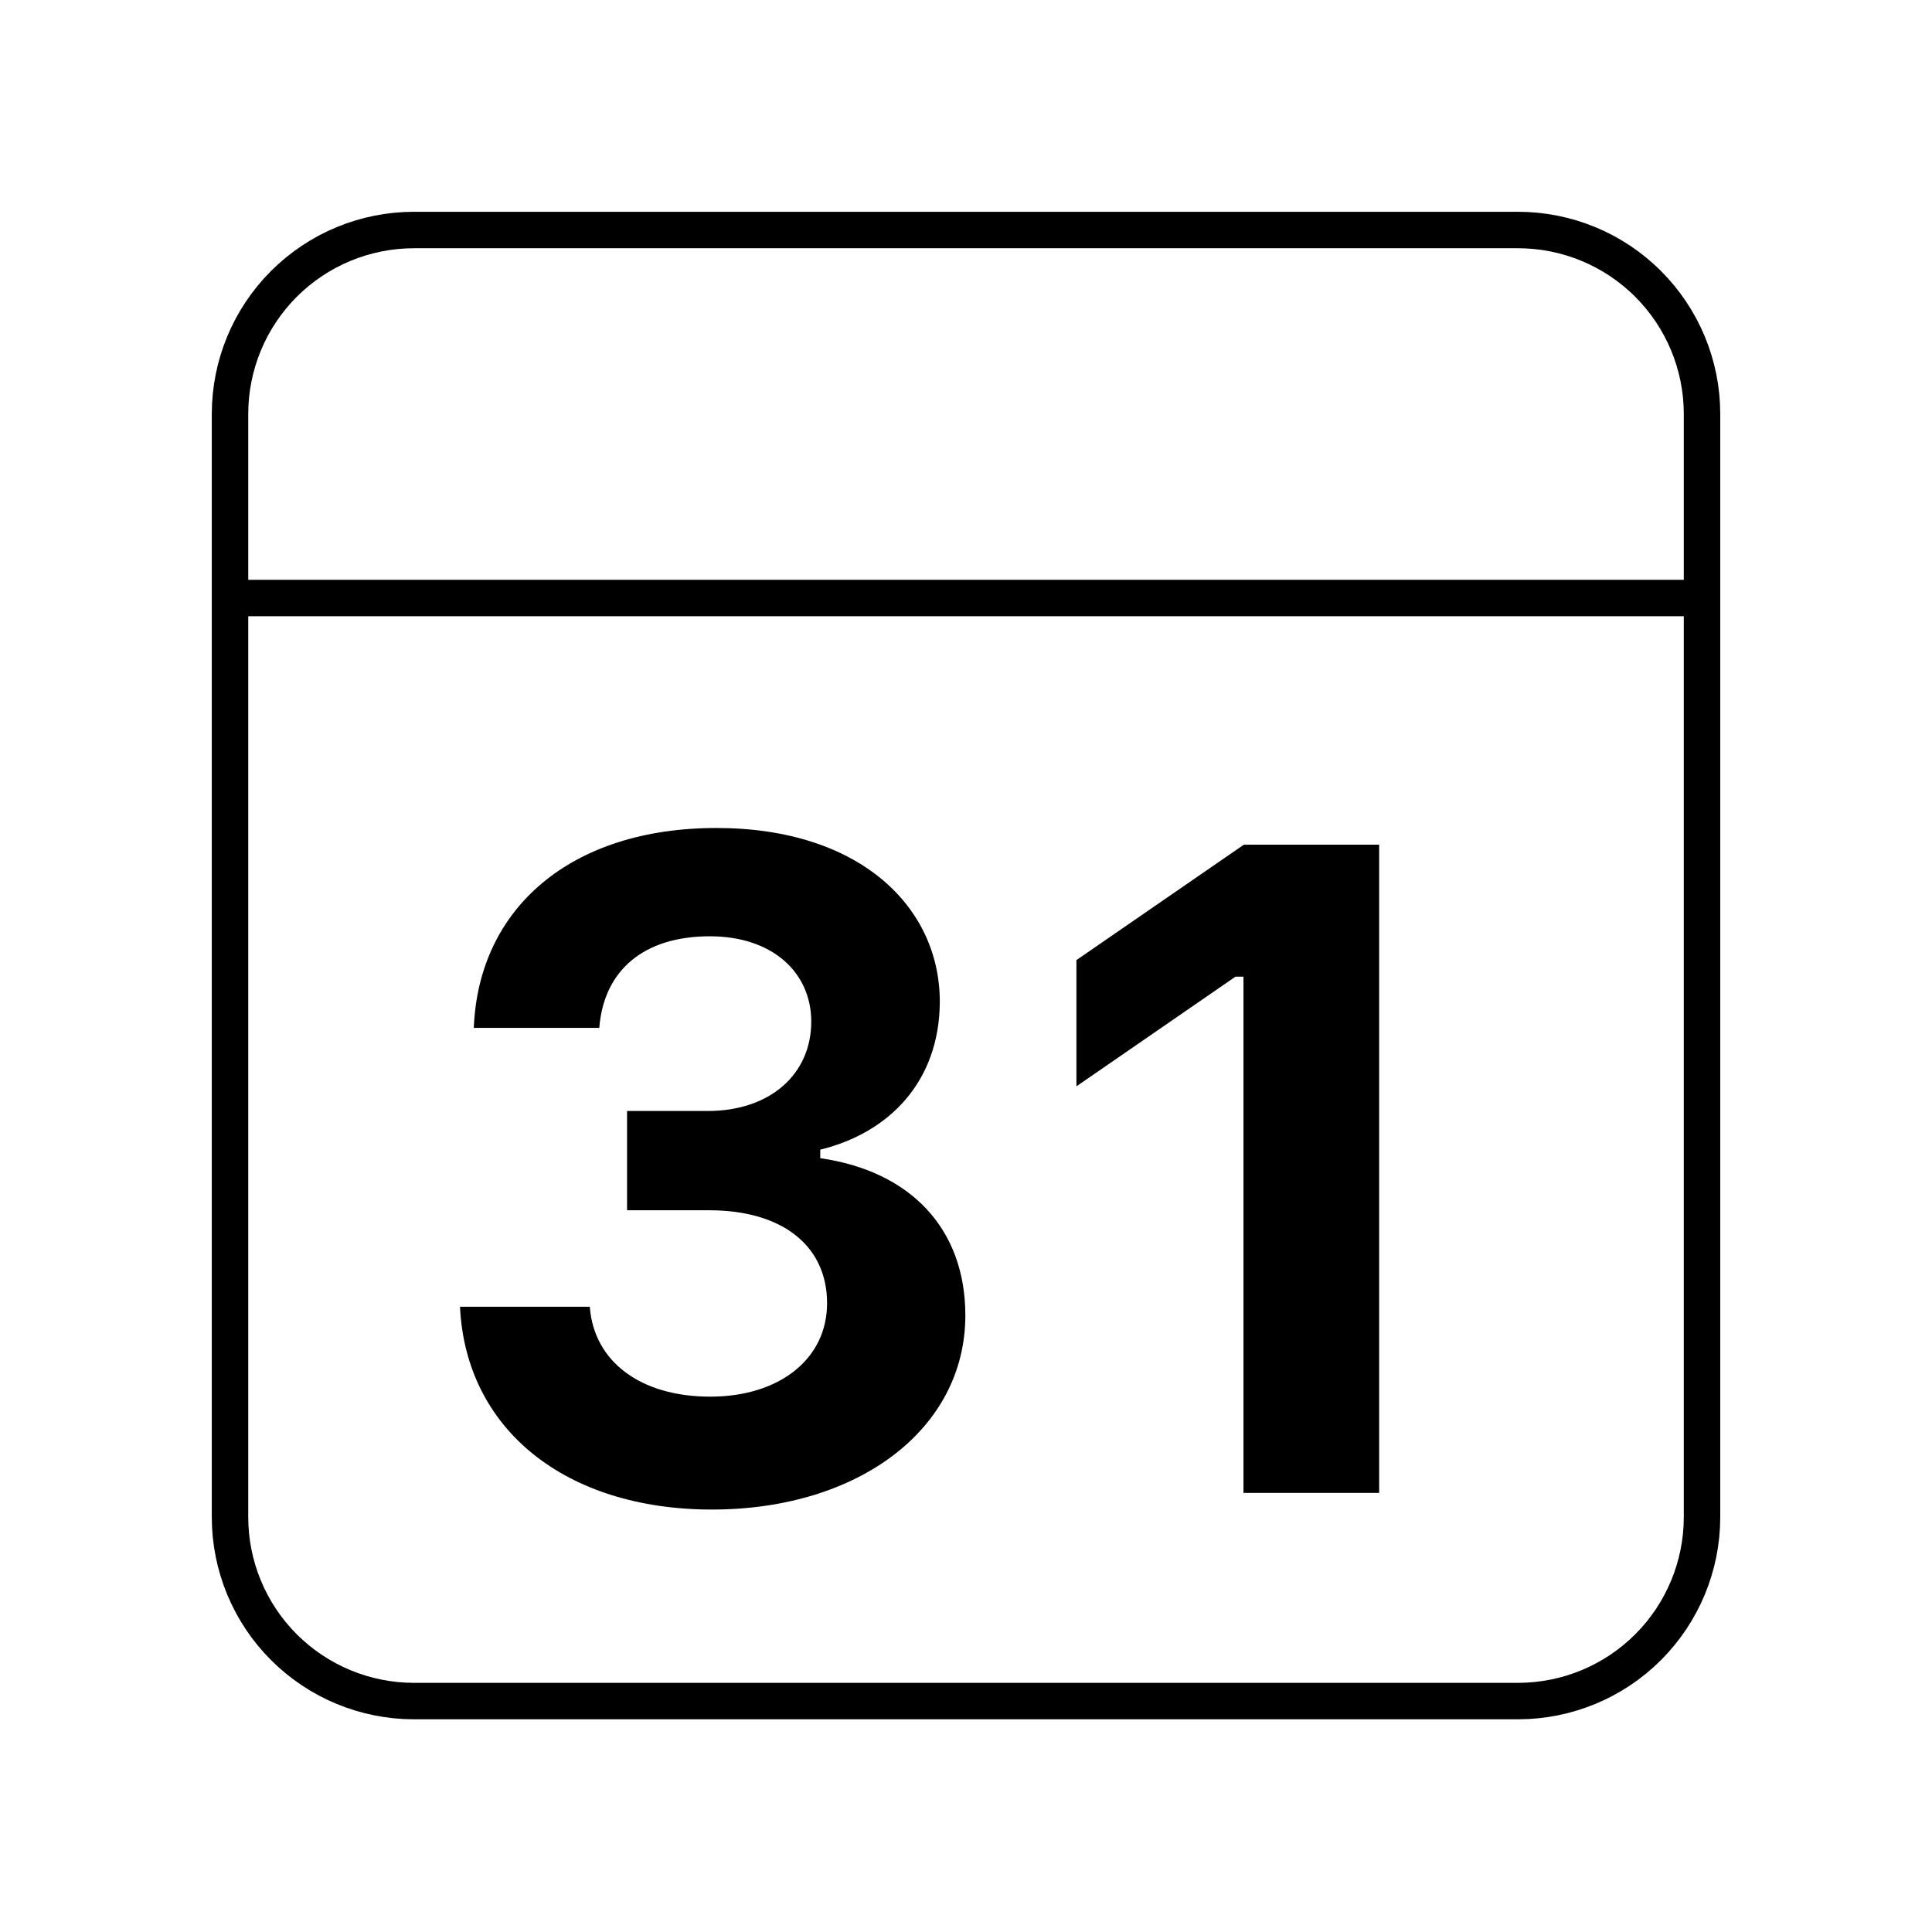 <svg width="53" height="53" viewBox="0 0 53 53" fill="none" xmlns="http://www.w3.org/2000/svg">
<path d="M6.711 16.405H46.691M11.357 6.31H41.643C42.982 6.31 44.266 6.841 45.212 7.788C46.159 8.735 46.691 10.018 46.691 11.357V41.618C46.691 42.956 46.159 44.24 45.212 45.187C44.266 46.133 42.982 46.665 41.643 46.665H11.357C10.018 46.665 8.735 46.133 7.788 45.187C6.841 44.24 6.31 42.956 6.31 41.618V11.357C6.31 10.018 6.841 8.735 7.788 7.788C8.735 6.841 10.018 6.31 11.357 6.31V6.31Z" stroke="black" stroke-linecap="round" stroke-linejoin="round"/>
<path fill-rule="evenodd" clip-rule="evenodd" d="M17.202 33.201V30.477H19.423C21.109 30.477 22.255 29.481 22.255 28.024C22.255 26.694 21.208 25.685 19.471 25.685C17.672 25.685 16.564 26.608 16.44 28.198H12.998C13.126 24.92 15.65 22.714 19.655 22.714C23.6 22.714 25.793 24.895 25.781 27.497C25.768 29.652 24.413 31.071 22.502 31.538V31.772C24.978 32.128 26.482 33.706 26.482 36.085C26.482 39.202 23.55 41.411 19.532 41.411C15.514 41.411 12.778 39.212 12.619 35.848H16.18C16.291 37.352 17.573 38.314 19.484 38.314C21.369 38.314 22.689 37.289 22.689 35.75C22.689 34.172 21.455 33.201 19.459 33.201H17.202ZM34.112 40.954V26.793H33.892L29.529 29.801V26.338L34.124 23.171H37.834V40.954H34.112Z" fill="black"/>
</svg>
